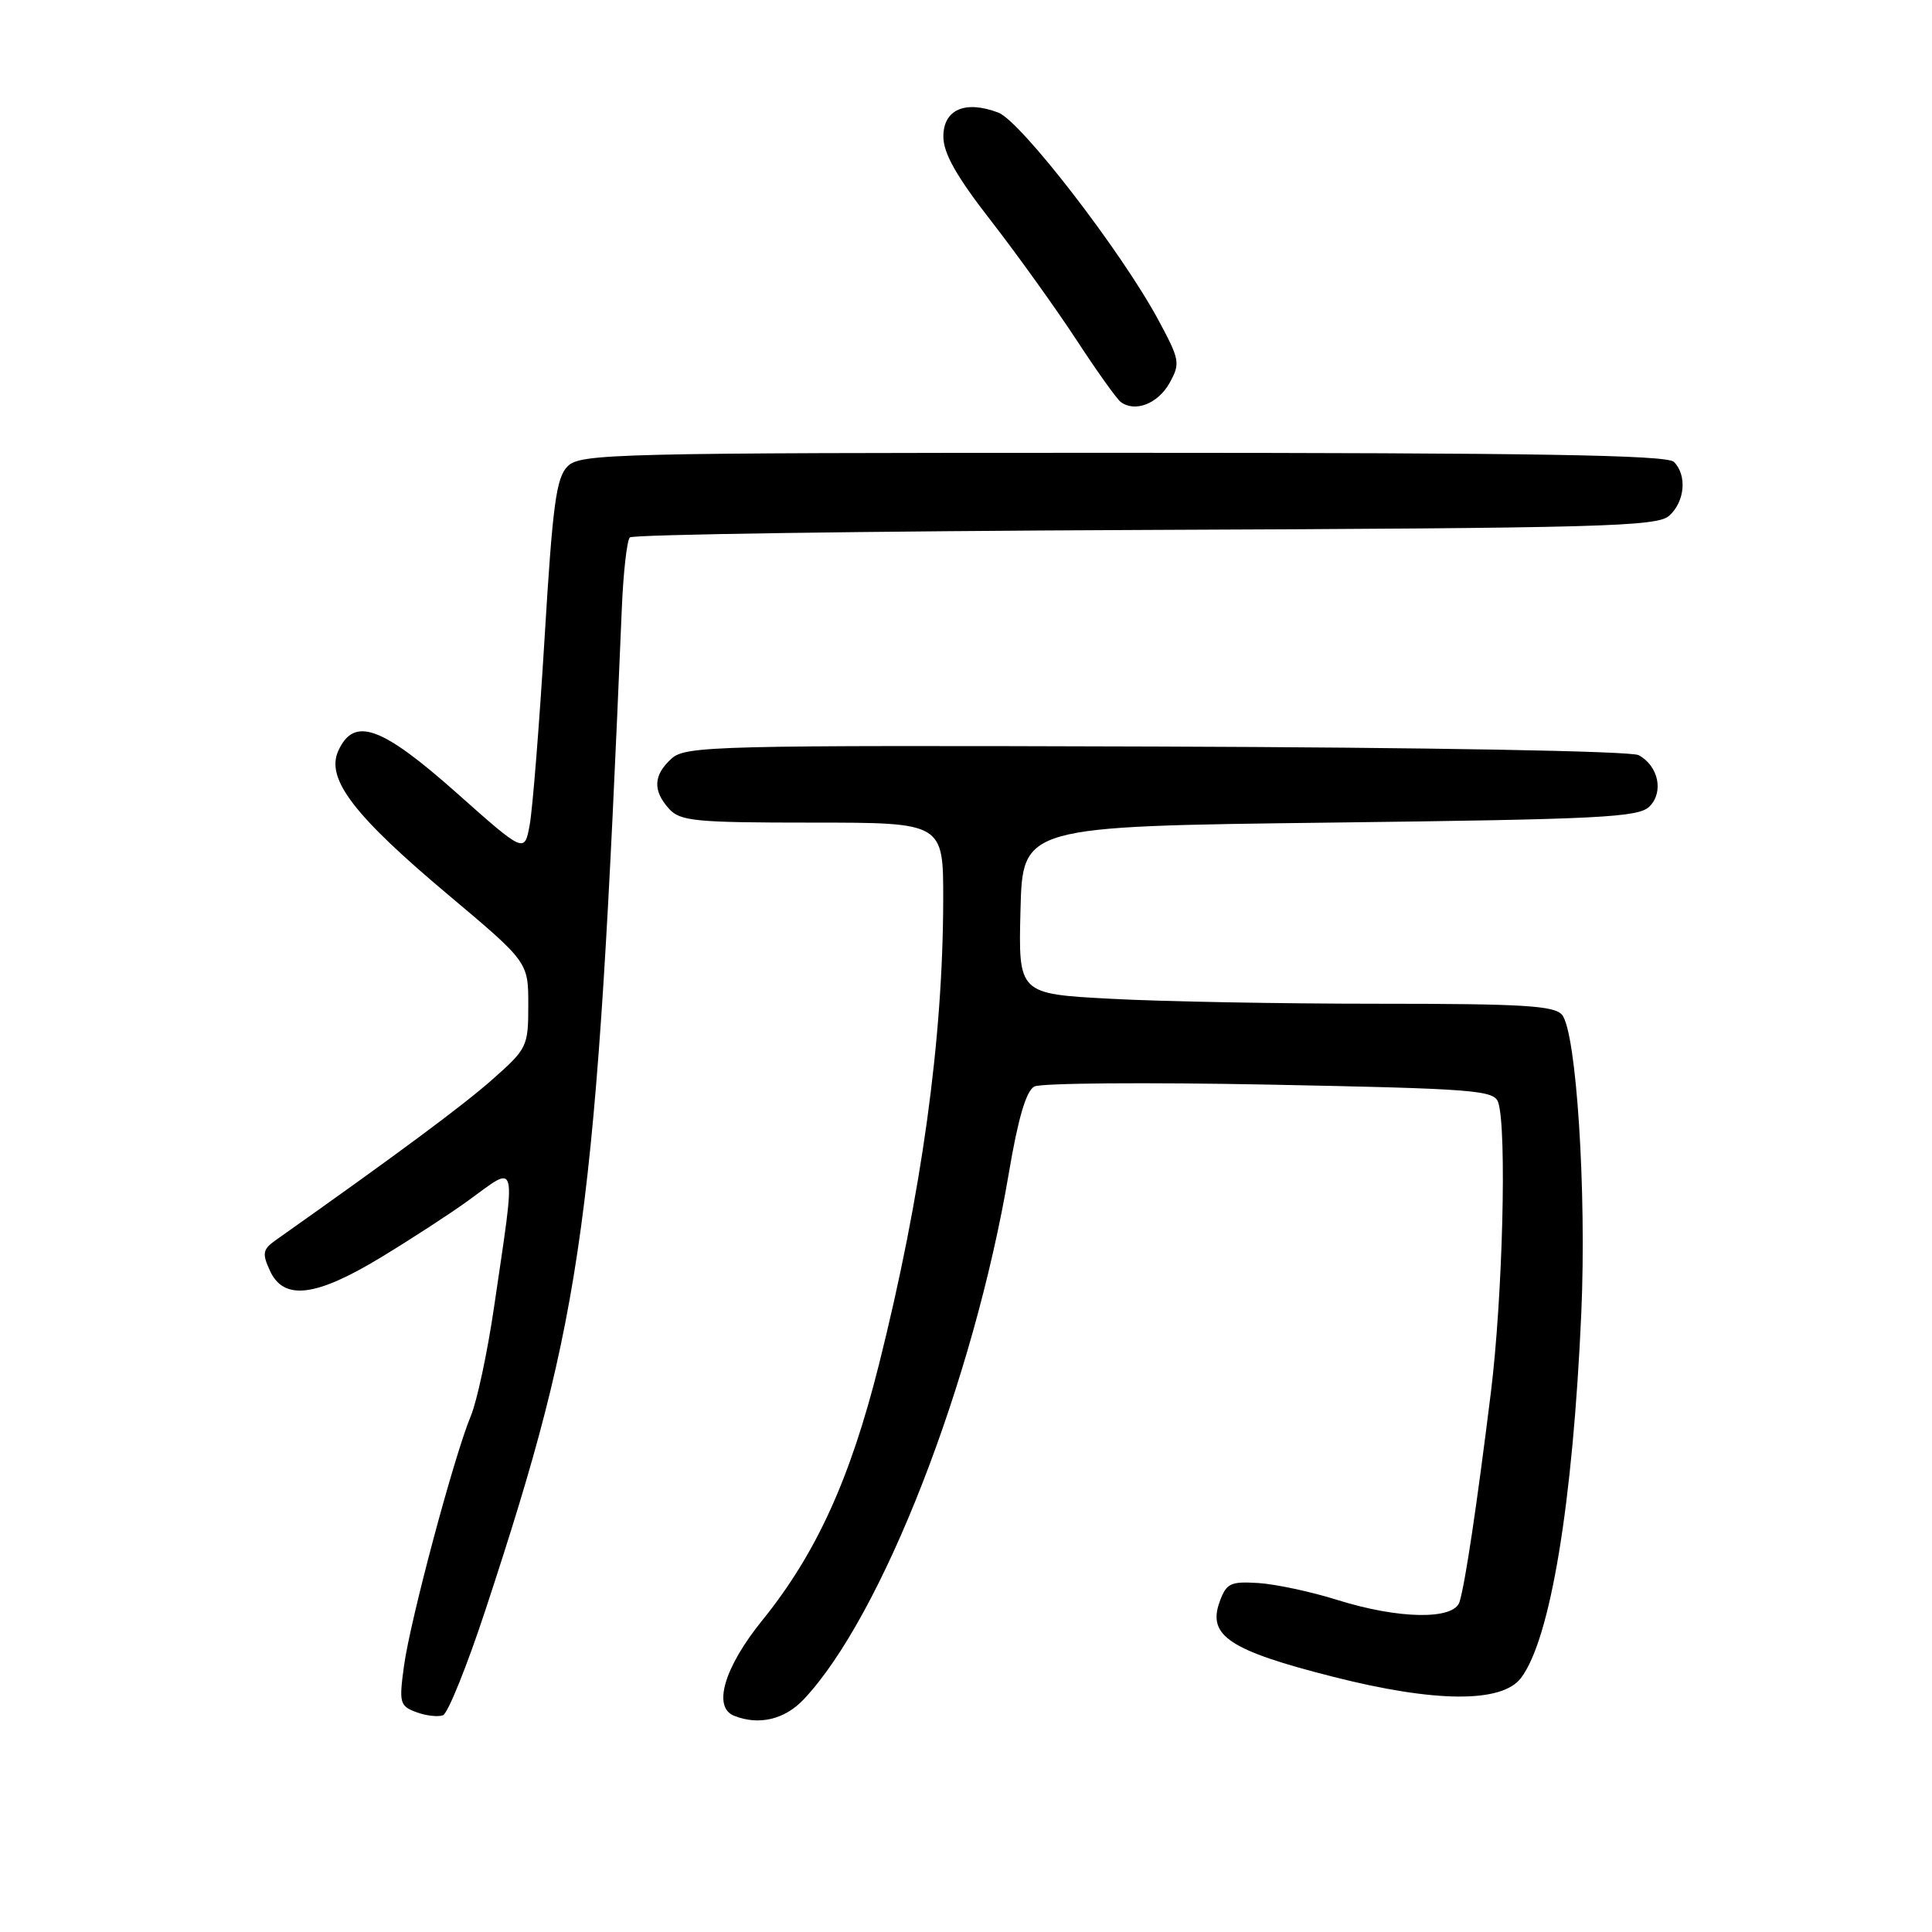 <?xml version="1.0" encoding="UTF-8" standalone="no"?>
<!DOCTYPE svg PUBLIC "-//W3C//DTD SVG 1.1//EN" "http://www.w3.org/Graphics/SVG/1.1/DTD/svg11.dtd" >
<svg xmlns="http://www.w3.org/2000/svg" xmlns:xlink="http://www.w3.org/1999/xlink" version="1.1" viewBox="0 0 256 256">
 <g >
 <path fill="currentColor"
d=" M 64.38 213.16 C 77.41 173.55 78.99 161.90 82.39 80.71 C 82.59 75.87 83.07 71.59 83.46 71.21 C 83.85 70.82 114.59 70.38 151.78 70.22 C 212.60 69.97 219.58 69.78 221.20 68.32 C 223.26 66.45 223.56 62.96 221.80 61.20 C 220.89 60.29 203.31 60.00 148.80 60.00 C 81.18 60.00 76.90 60.10 75.21 61.79 C 73.70 63.30 73.23 66.83 72.16 84.54 C 71.46 96.07 70.57 107.20 70.19 109.28 C 69.50 113.06 69.50 113.06 60.50 105.06 C 50.52 96.20 46.91 94.91 44.83 99.48 C 43.14 103.17 46.86 108.05 59.42 118.59 C 70.00 127.49 70.00 127.49 70.00 133.16 C 70.00 138.67 69.86 138.95 65.25 143.03 C 61.35 146.49 52.51 153.04 36.53 164.33 C 34.82 165.54 34.71 166.08 35.76 168.36 C 37.58 172.37 41.83 171.86 50.49 166.60 C 54.48 164.18 59.67 160.81 62.02 159.10 C 68.69 154.27 68.41 153.11 65.45 173.29 C 64.58 179.23 63.20 185.68 62.38 187.64 C 60.18 192.90 54.35 214.70 53.53 220.75 C 52.86 225.65 52.97 226.05 55.16 226.87 C 56.45 227.35 58.04 227.53 58.70 227.28 C 59.35 227.03 61.91 220.68 64.38 213.16 Z  M 106.50 225.17 C 116.87 214.18 129.00 183.07 133.67 155.48 C 134.90 148.19 135.97 144.55 137.05 143.97 C 137.91 143.51 151.98 143.40 168.29 143.72 C 195.58 144.26 198.01 144.46 198.53 146.10 C 199.68 149.71 199.11 171.89 197.55 184.50 C 195.69 199.49 194.16 209.74 193.40 212.25 C 192.66 214.67 185.36 214.56 177.20 212.00 C 173.74 210.91 169.04 209.91 166.75 209.76 C 163.02 209.53 162.50 209.78 161.60 212.27 C 159.98 216.75 162.94 218.70 176.60 222.17 C 190.15 225.62 199.01 225.68 201.54 222.34 C 205.44 217.19 208.41 199.22 209.53 174.00 C 210.24 157.95 208.88 136.76 206.98 134.47 C 205.96 133.25 201.77 133.00 182.53 133.00 C 169.76 133.00 153.83 132.71 147.13 132.34 C 134.94 131.69 134.94 131.69 135.22 120.59 C 135.50 109.50 135.50 109.50 176.21 109.00 C 212.17 108.56 217.12 108.31 218.57 106.86 C 220.49 104.94 219.75 101.47 217.12 100.06 C 216.10 99.52 189.46 99.04 153.16 98.92 C 94.59 98.74 90.85 98.83 88.98 100.52 C 86.57 102.70 86.47 104.75 88.65 107.17 C 90.14 108.81 92.12 109.00 107.65 109.00 C 125.00 109.00 125.00 109.00 124.98 119.25 C 124.95 137.78 122.12 158.25 116.47 180.79 C 112.65 196.00 108.15 205.87 100.99 214.72 C 95.97 220.93 94.41 226.19 97.25 227.34 C 100.53 228.66 103.97 227.86 106.50 225.17 Z  M 154.97 50.75 C 156.42 48.14 156.33 47.68 153.50 42.42 C 148.60 33.32 135.27 16.05 132.28 14.92 C 127.89 13.25 125.00 14.51 125.00 18.09 C 125.00 20.31 126.72 23.36 131.36 29.32 C 134.85 33.82 139.91 40.88 142.61 45.00 C 145.30 49.12 147.95 52.84 148.50 53.26 C 150.39 54.68 153.43 53.50 154.97 50.75 Z "/>
</g>
</svg>